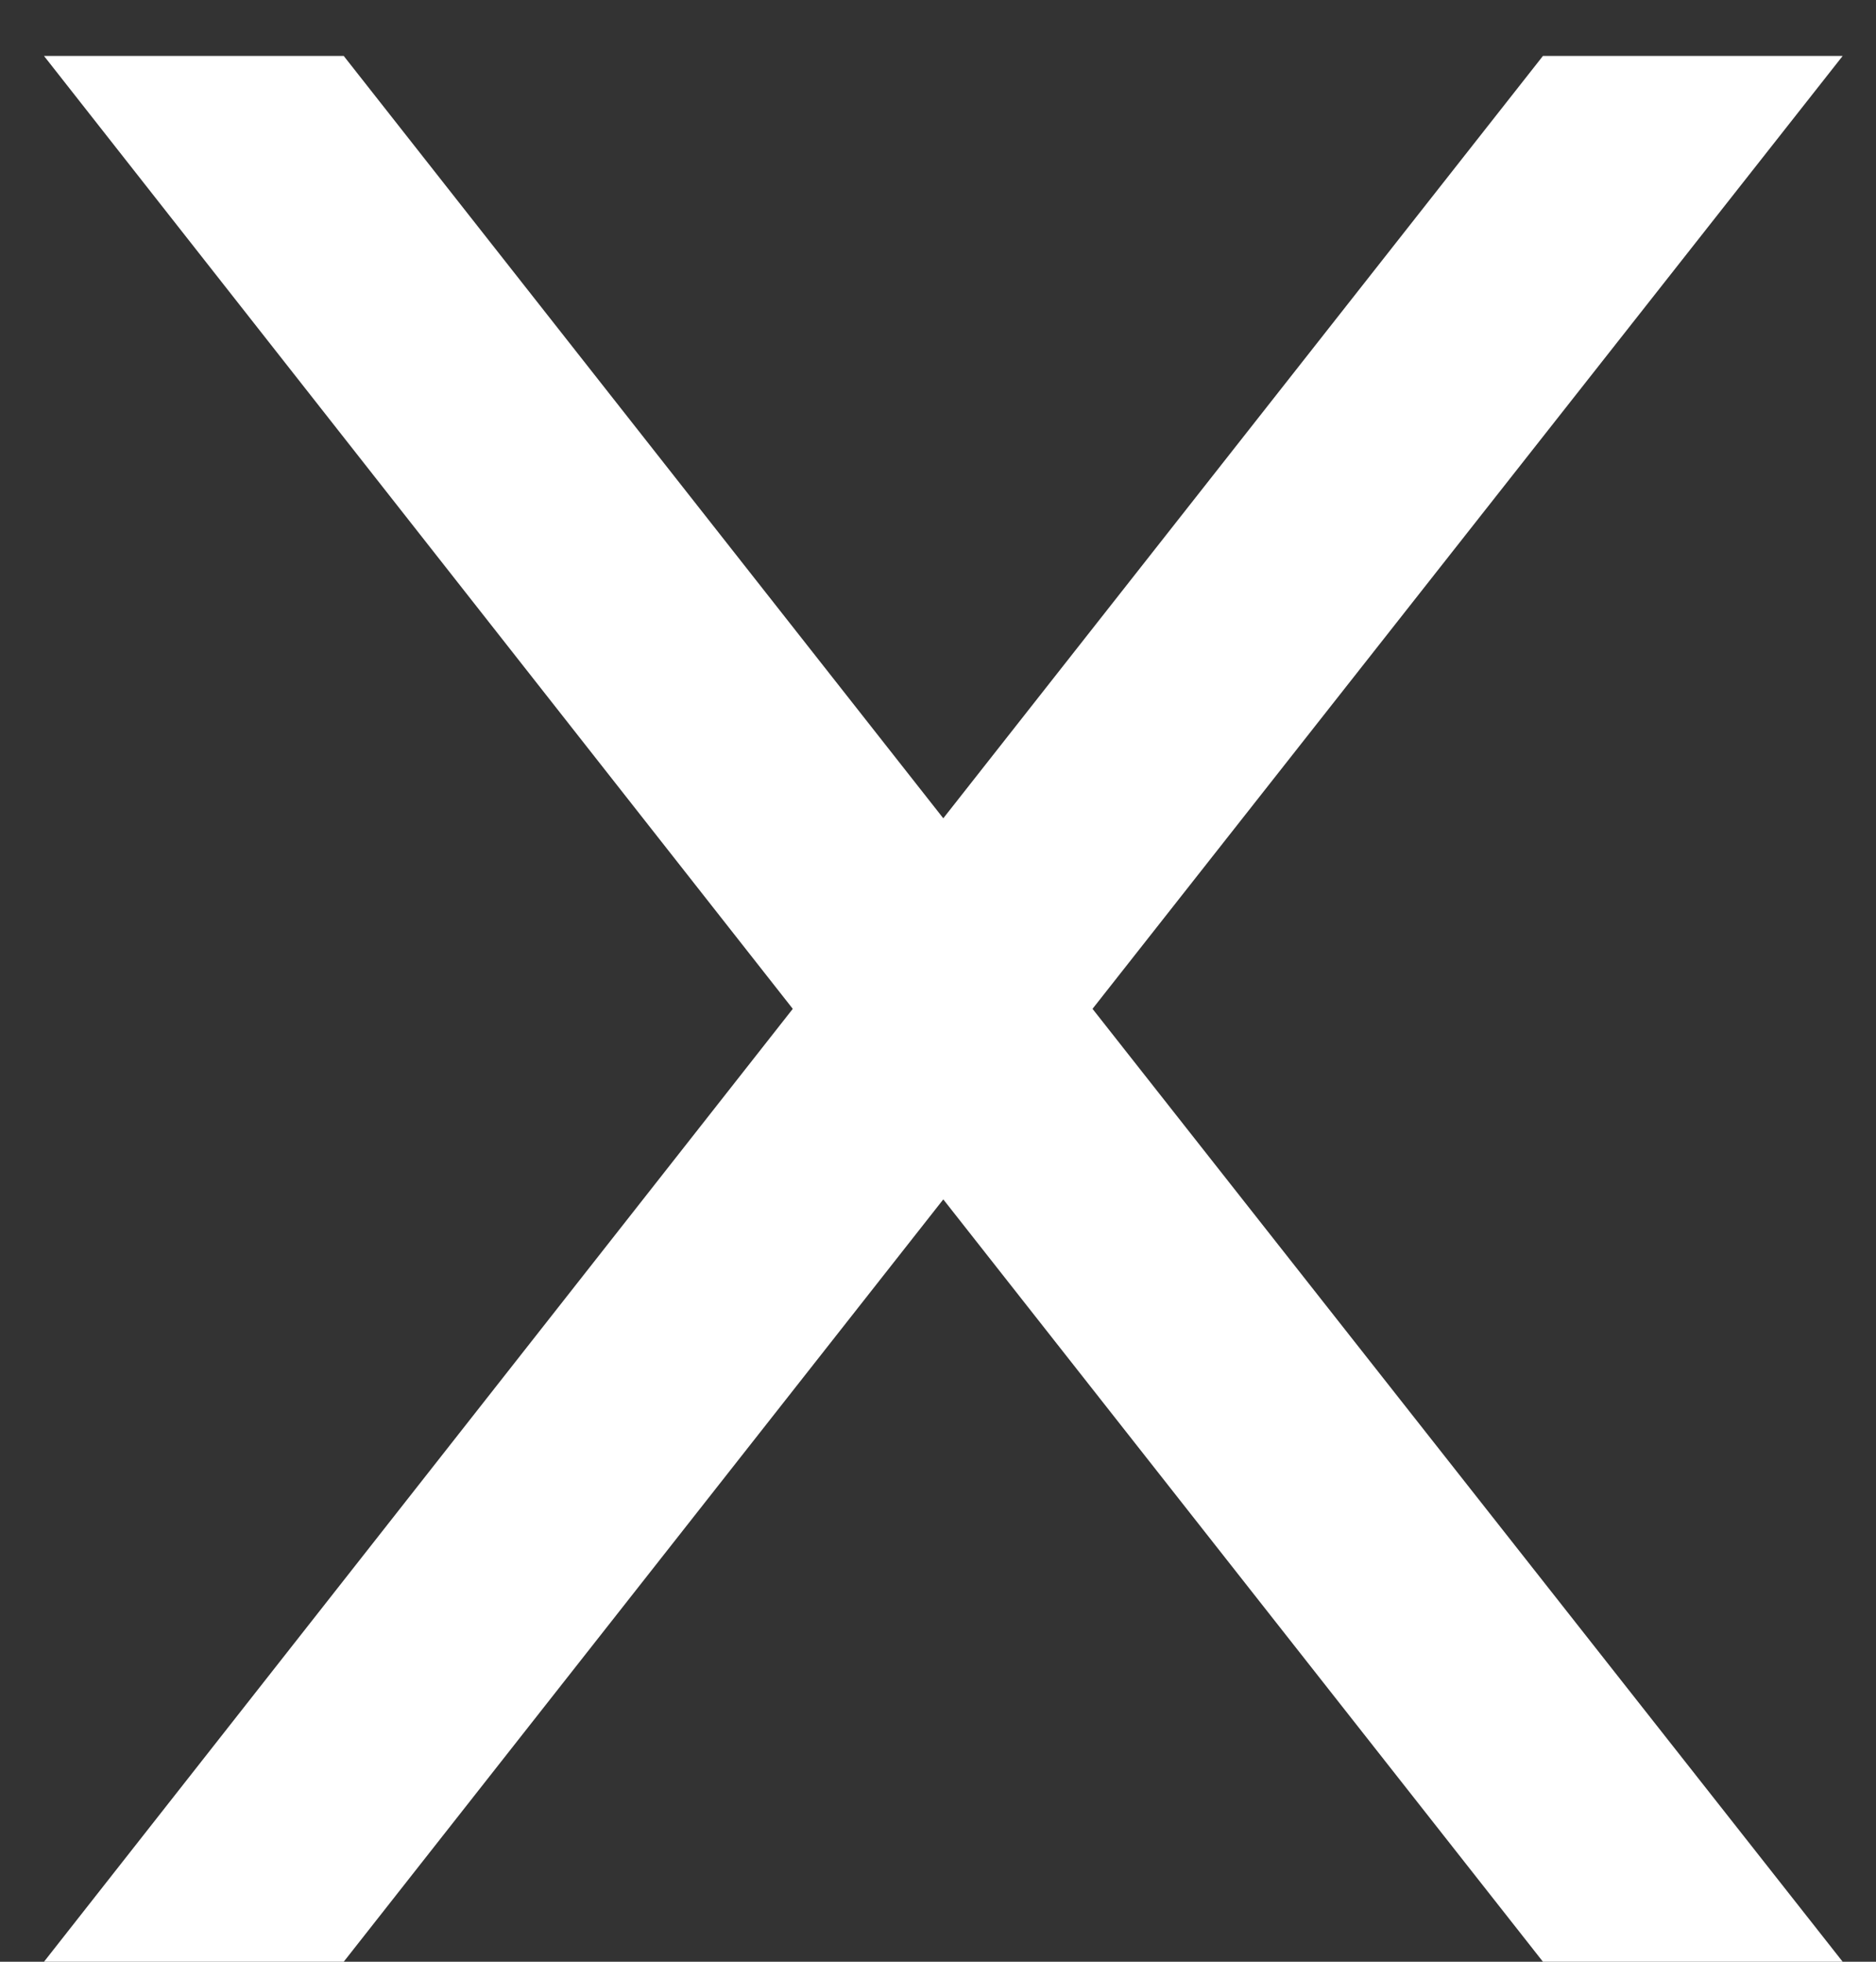 <svg width="22" height="23" viewBox="0 0 22 23" fill="none" xmlns="http://www.w3.org/2000/svg">
<rect x="0" y="0" width="22" height="23" fill="#333333" stroke="none"/>
<path d="M12.812 11.828L21.609 0.656H18.094L11.062 9.594L4.031 0.656H0.516L9.297 11.828L0.516 23H4.031L11.062 14.062L18.094 23H21.609L12.812 11.828Z" fill="white"/>
</svg>
